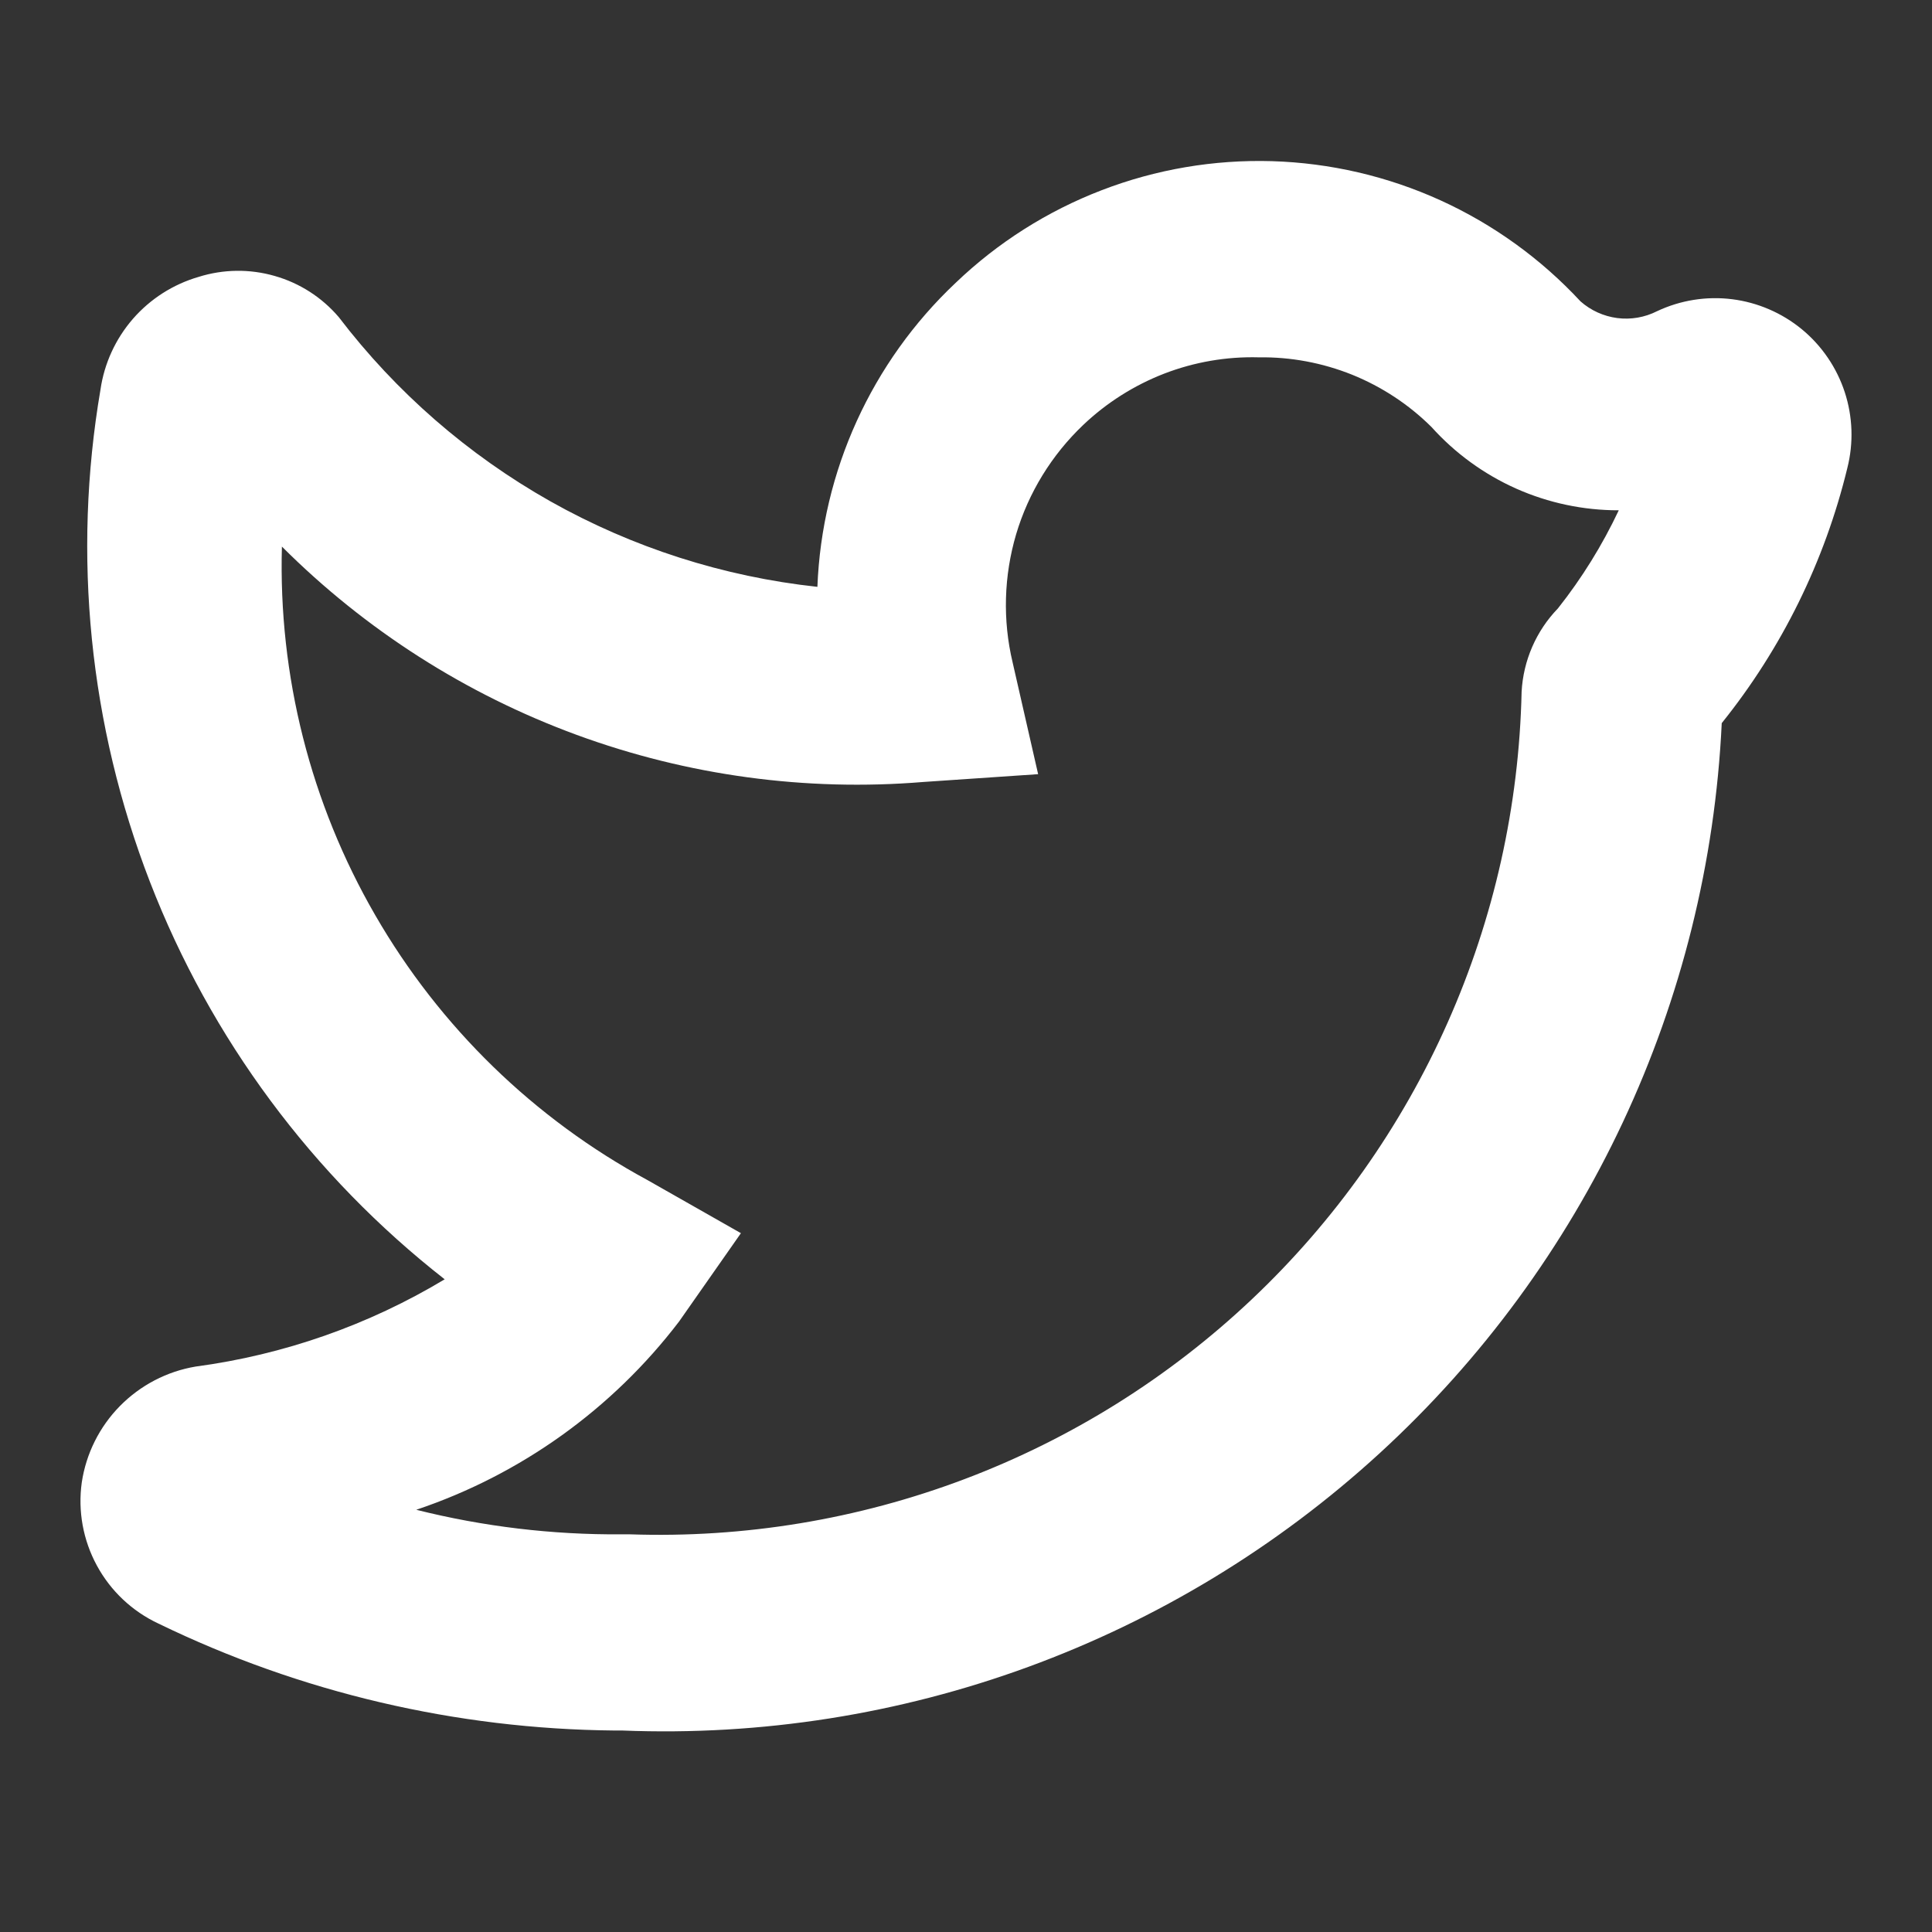 <svg width="24" height="24" viewBox="0 0 24 24" fill="none" xmlns="http://www.w3.org/2000/svg">
<rect x="0" y="0" width="24" height="24" fill="#333333" stroke="none"/>
<path d="M7.73 21.497H7.632C5.669 21.479 3.733 21.026 1.967 20.168C1.642 20.016 1.374 19.763 1.203 19.447C1.032 19.132 0.966 18.77 1.016 18.414C1.07 18.056 1.236 17.724 1.49 17.466C1.744 17.208 2.073 17.036 2.43 16.976C3.524 16.83 4.578 16.461 5.524 15.892C3.881 14.607 2.616 12.901 1.863 10.956C1.11 9.01 0.897 6.897 1.248 4.841C1.295 4.515 1.435 4.21 1.651 3.961C1.867 3.713 2.15 3.532 2.466 3.44C2.774 3.343 3.103 3.339 3.412 3.428C3.722 3.516 3.999 3.694 4.208 3.939C4.92 4.872 5.814 5.65 6.836 6.227C7.859 6.803 8.988 7.164 10.154 7.29C10.21 5.854 10.827 4.498 11.872 3.513C12.394 3.013 13.011 2.622 13.685 2.363C14.36 2.103 15.079 1.981 15.801 2.002C16.524 2.024 17.235 2.189 17.893 2.488C18.55 2.787 19.142 3.214 19.634 3.744C19.762 3.857 19.921 3.929 20.09 3.951C20.259 3.973 20.432 3.943 20.584 3.866C20.875 3.729 21.198 3.677 21.517 3.717C21.835 3.757 22.136 3.887 22.384 4.091C22.632 4.296 22.816 4.566 22.916 4.871C23.016 5.177 23.027 5.504 22.948 5.815C22.667 6.973 22.134 8.055 21.388 8.983C21.224 12.449 19.696 15.71 17.137 18.054C14.578 20.398 11.197 21.636 7.73 21.497V21.497ZM7.73 19.06H7.827C9.244 19.108 10.656 18.875 11.982 18.374C13.308 17.873 14.521 17.114 15.551 16.14C16.581 15.167 17.408 13.998 17.983 12.703C18.559 11.407 18.871 10.011 18.902 8.593C18.923 8.205 19.083 7.837 19.353 7.558C19.651 7.182 19.904 6.773 20.109 6.339C19.67 6.34 19.236 6.248 18.835 6.07C18.434 5.891 18.075 5.63 17.782 5.304C17.5 5.024 17.165 4.804 16.797 4.655C16.428 4.507 16.034 4.433 15.637 4.439C15.236 4.428 14.837 4.497 14.463 4.641C14.089 4.786 13.746 5.003 13.456 5.279C13.065 5.651 12.777 6.119 12.623 6.636C12.47 7.154 12.454 7.703 12.579 8.228L12.896 9.617L11.47 9.714C10.009 9.834 8.54 9.634 7.164 9.129C5.788 8.624 4.539 7.826 3.502 6.79C3.457 8.394 3.858 9.979 4.661 11.368C5.463 12.758 6.635 13.898 8.046 14.661L9.204 15.319L8.436 16.416C7.606 17.504 6.469 18.319 5.171 18.755C6.004 18.964 6.859 19.066 7.717 19.06H7.73Z" fill="white"/>
</svg>

